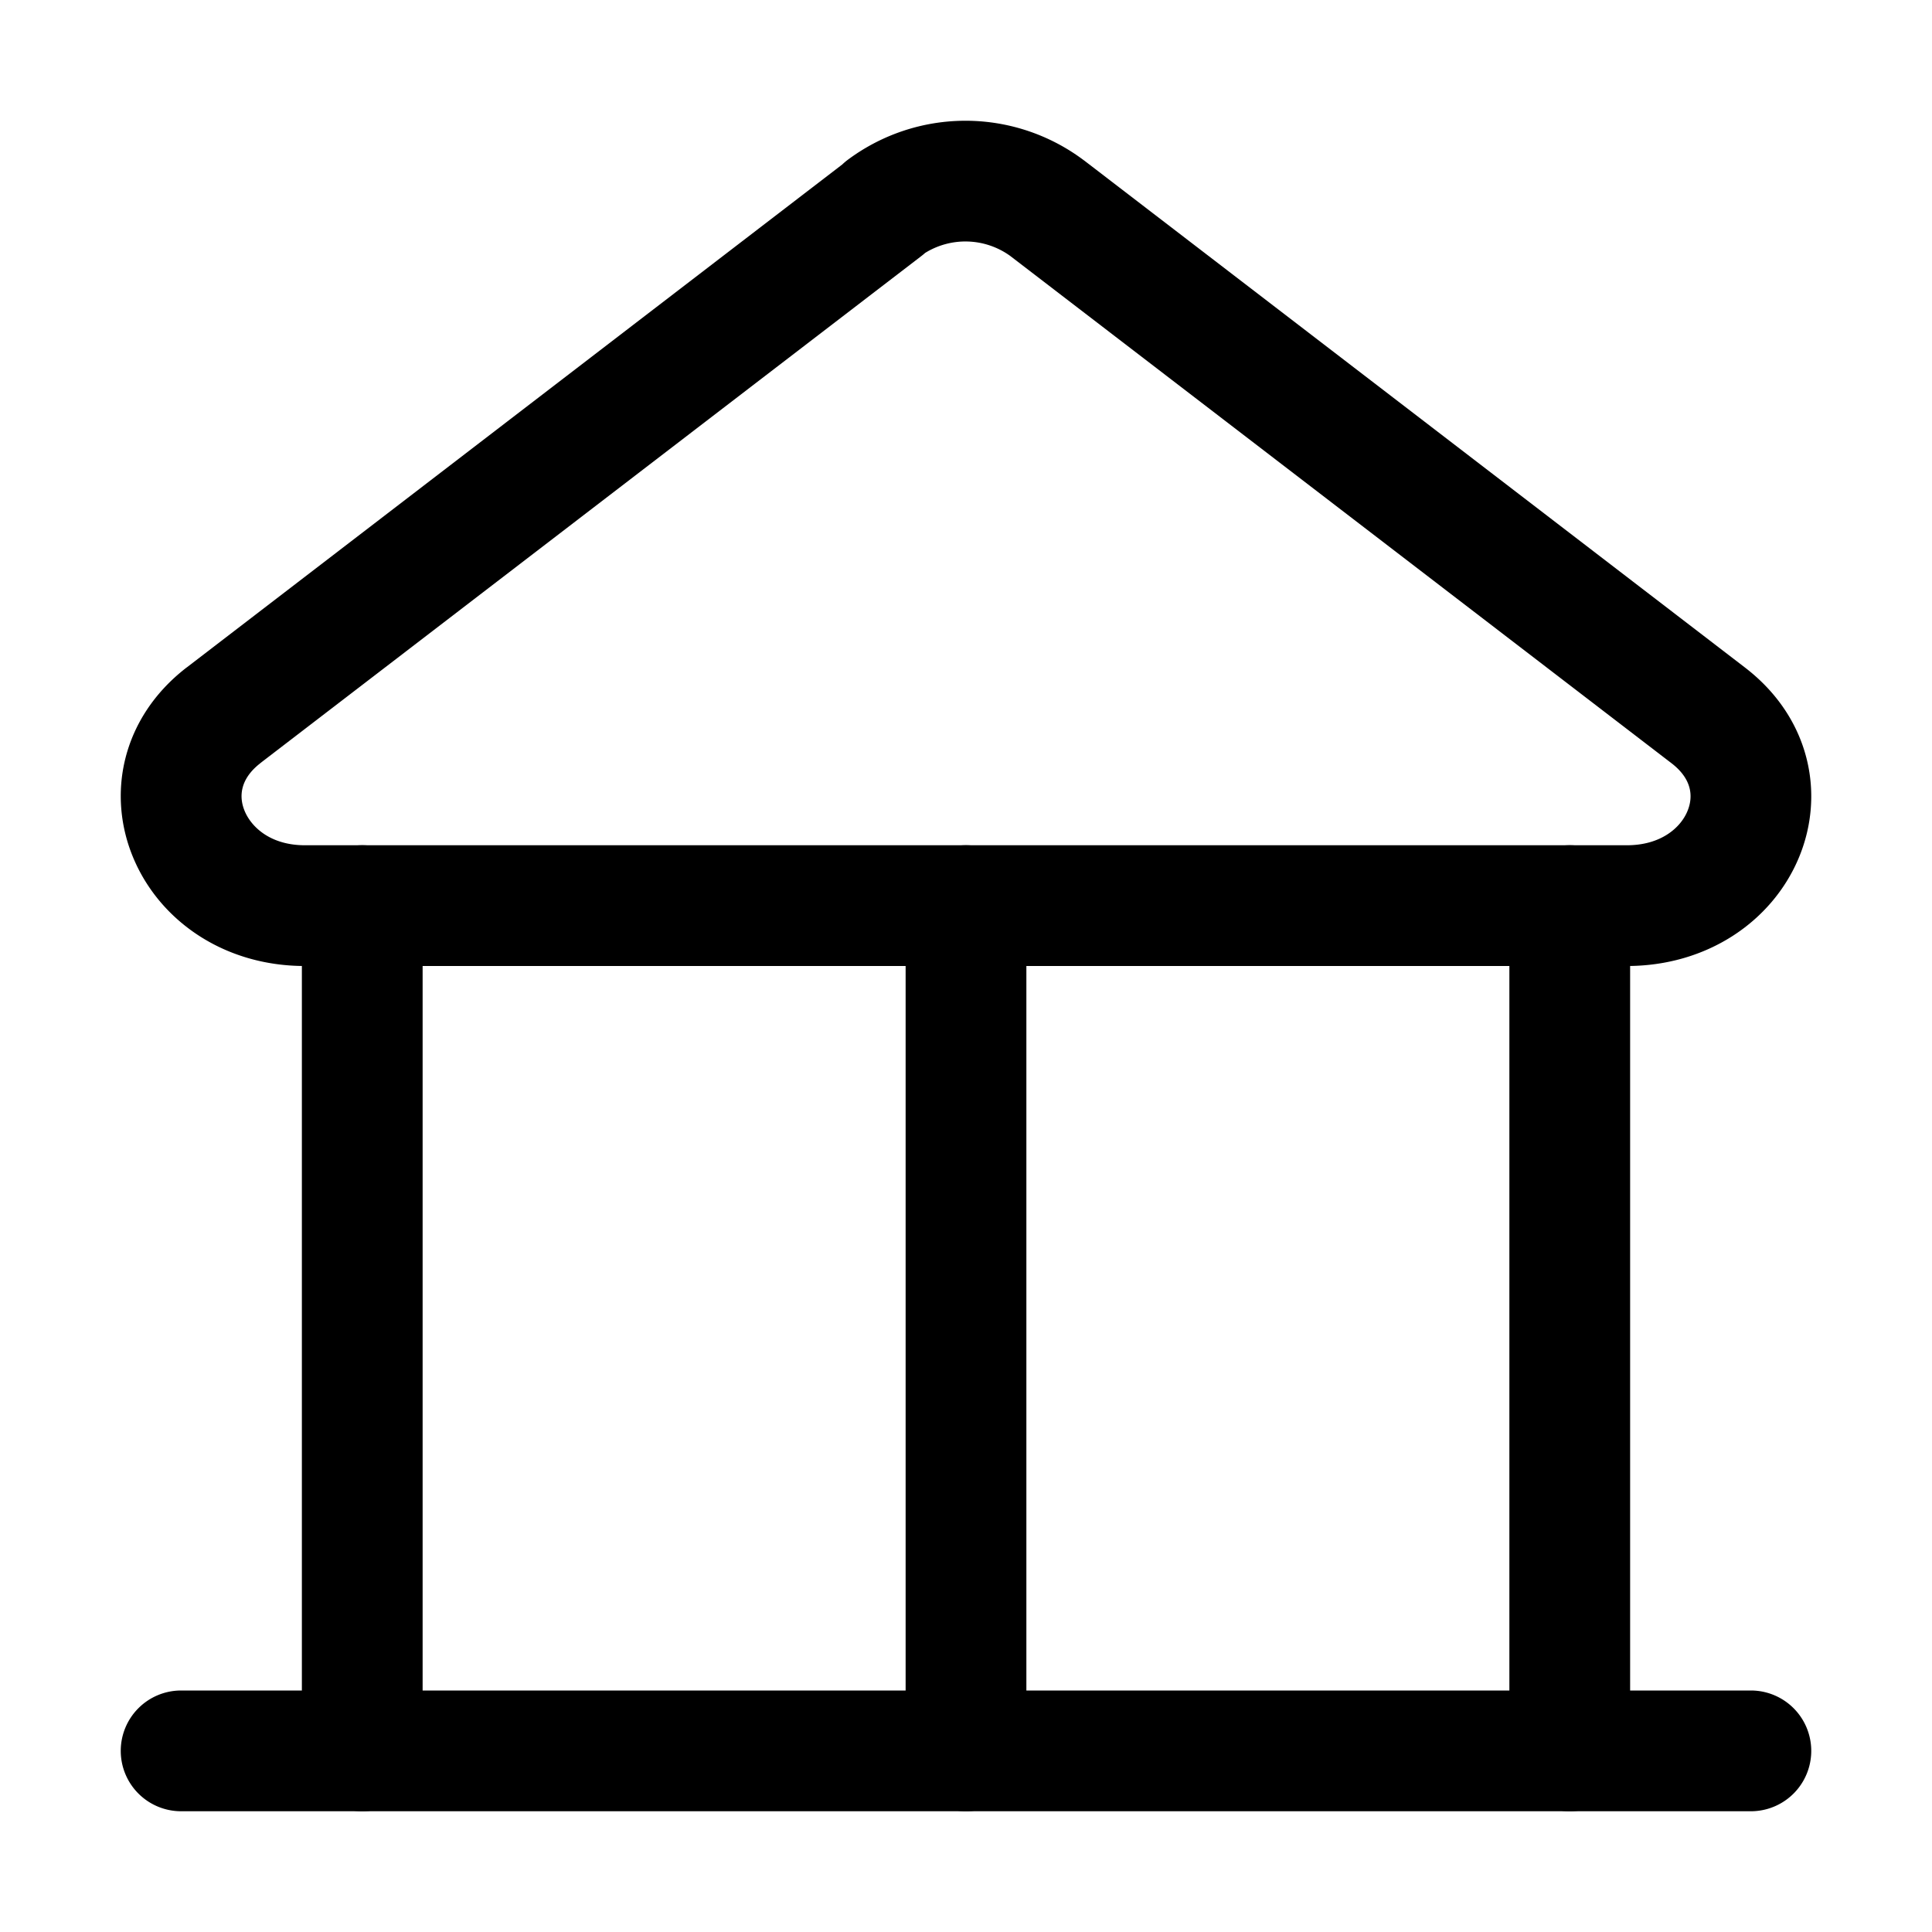 <svg xmlns="http://www.w3.org/2000/svg" width="24" height="24" fill="currentColor" viewBox="0 0 24 24">
  <path fill-rule="evenodd" d="M1.5 21.75a.75.75 0 0 1 .75-.75h19.5a.75.75 0 0 1 0 1.5H2.25a.75.75 0 0 1-.75-.75ZM13.465 1.992l.002.001 8.208 6.298c.814.624 1.005 1.583.664 2.38-.333.778-1.134 1.329-2.13 1.329H3.786c-.994 0-1.792-.553-2.124-1.329-.34-.794-.155-1.753.656-2.379l.002-.001 8.143-6.248a.75.75 0 0 1 .058-.05 2.446 2.446 0 0 1 2.944-.001ZM11.49 3.144a.73.73 0 0 1-.045.037l-8.21 6.298v.001c-.255.197-.271.42-.193.601.086.2.325.419.745.419H20.21c.425 0 .666-.22.75-.419.077-.18.062-.402-.196-.6l-8.215-6.302a.952.952 0 0 0-1.06-.035Z" clip-rule="evenodd"/>
  <path fill-rule="evenodd" d="M12 10.5a.75.75 0 0 1 .75.75v10.5a.75.75 0 0 1-1.5 0v-10.5a.75.75 0 0 1 .75-.75Zm-7.5 0a.75.75 0 0 1 .75.75v10.5a.75.75 0 0 1-1.5 0v-10.5a.75.75 0 0 1 .75-.75Zm15 0a.75.75 0 0 1 .75.75v10.5a.75.75 0 0 1-1.5 0v-10.5a.75.75 0 0 1 .75-.75Z" clip-rule="evenodd"/>
</svg>
